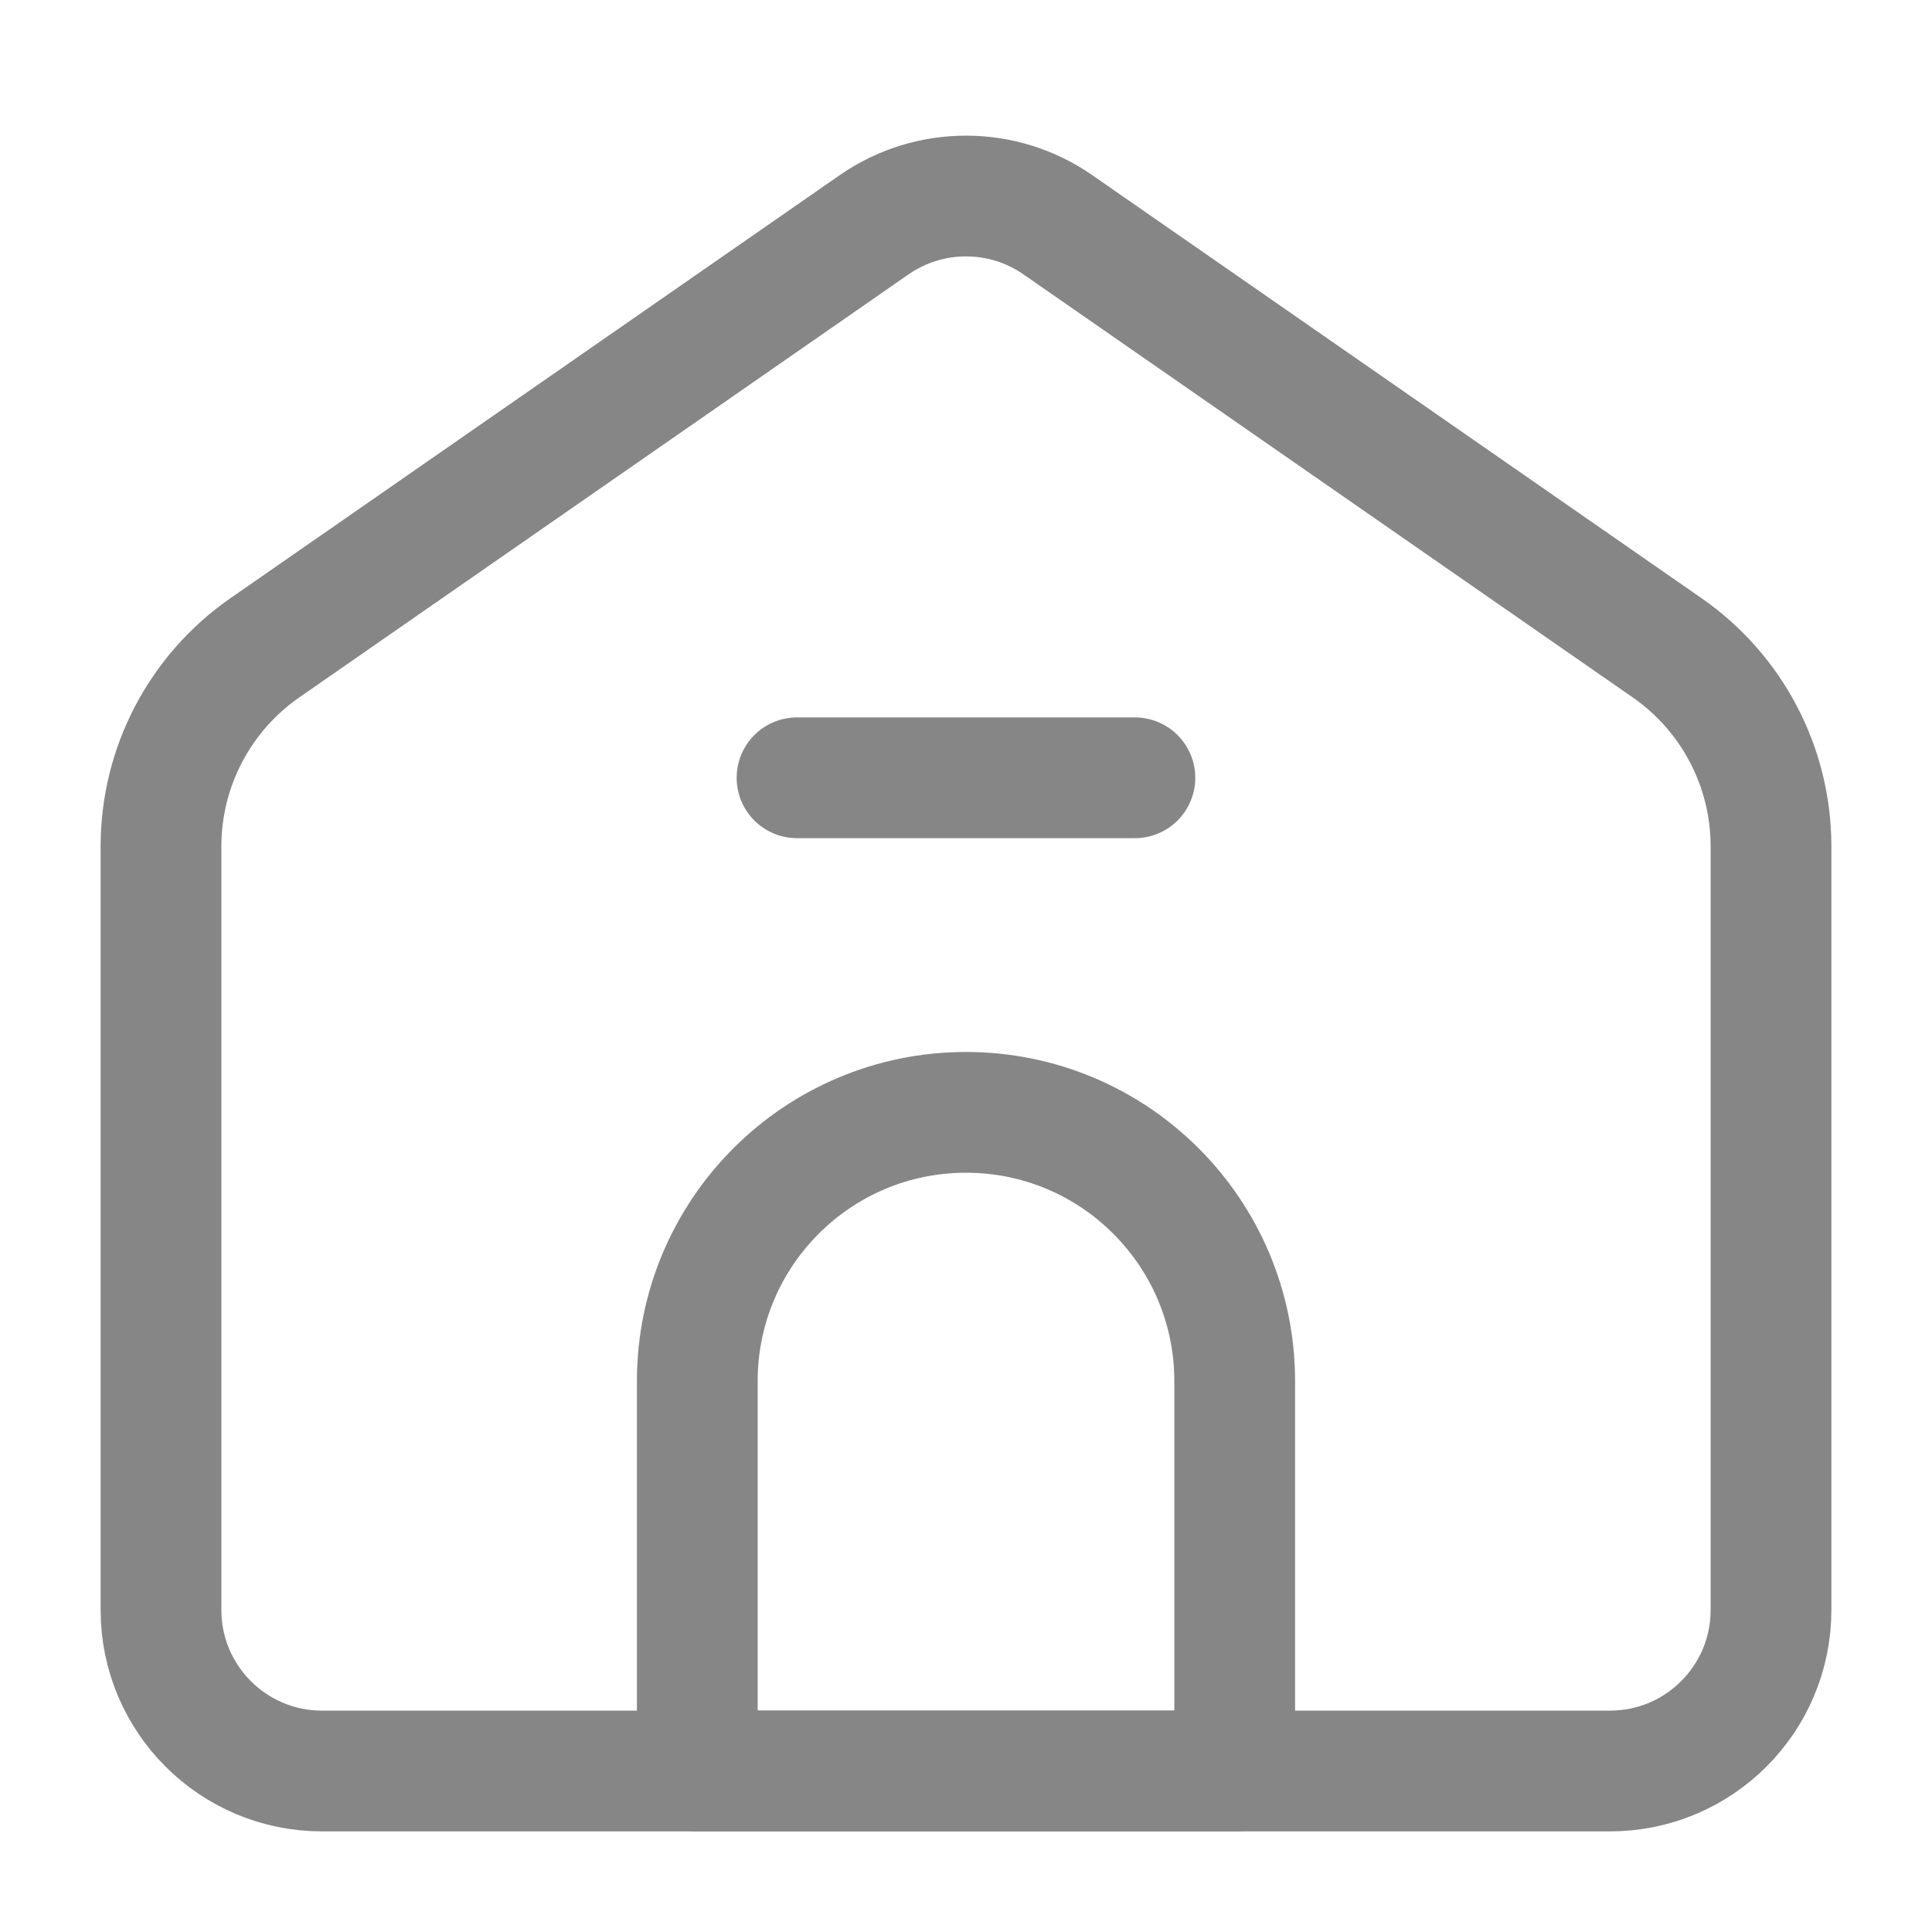 <svg width="24" height="24" viewBox="0 0 24 24" fill="none" xmlns="http://www.w3.org/2000/svg">
<path d="M2 10.512C2 9.53 2.482 8.609 3.289 8.048L10.859 2.792C11.545 2.316 12.455 2.316 13.141 2.792L20.711 8.048C21.518 8.609 22 9.53 22 10.512V20C22 21.104 21.105 22 20 22H4C2.895 22 2 21.104 2 20V10.512Z" stroke="#868686" stroke-width="1.5" stroke-linejoin="round"/>
<path d="M8.662 17.157C8.662 15.313 10.156 13.818 12 13.818V13.818C13.844 13.818 15.338 15.313 15.338 17.157V22H8.662V17.157Z" stroke="#868686" stroke-width="1.5" stroke-linejoin="round"/>
<path d="M9.901 9.662H14.098" stroke="#868686" stroke-width="1.5" stroke-linecap="round" stroke-linejoin="round"/>
</svg>
